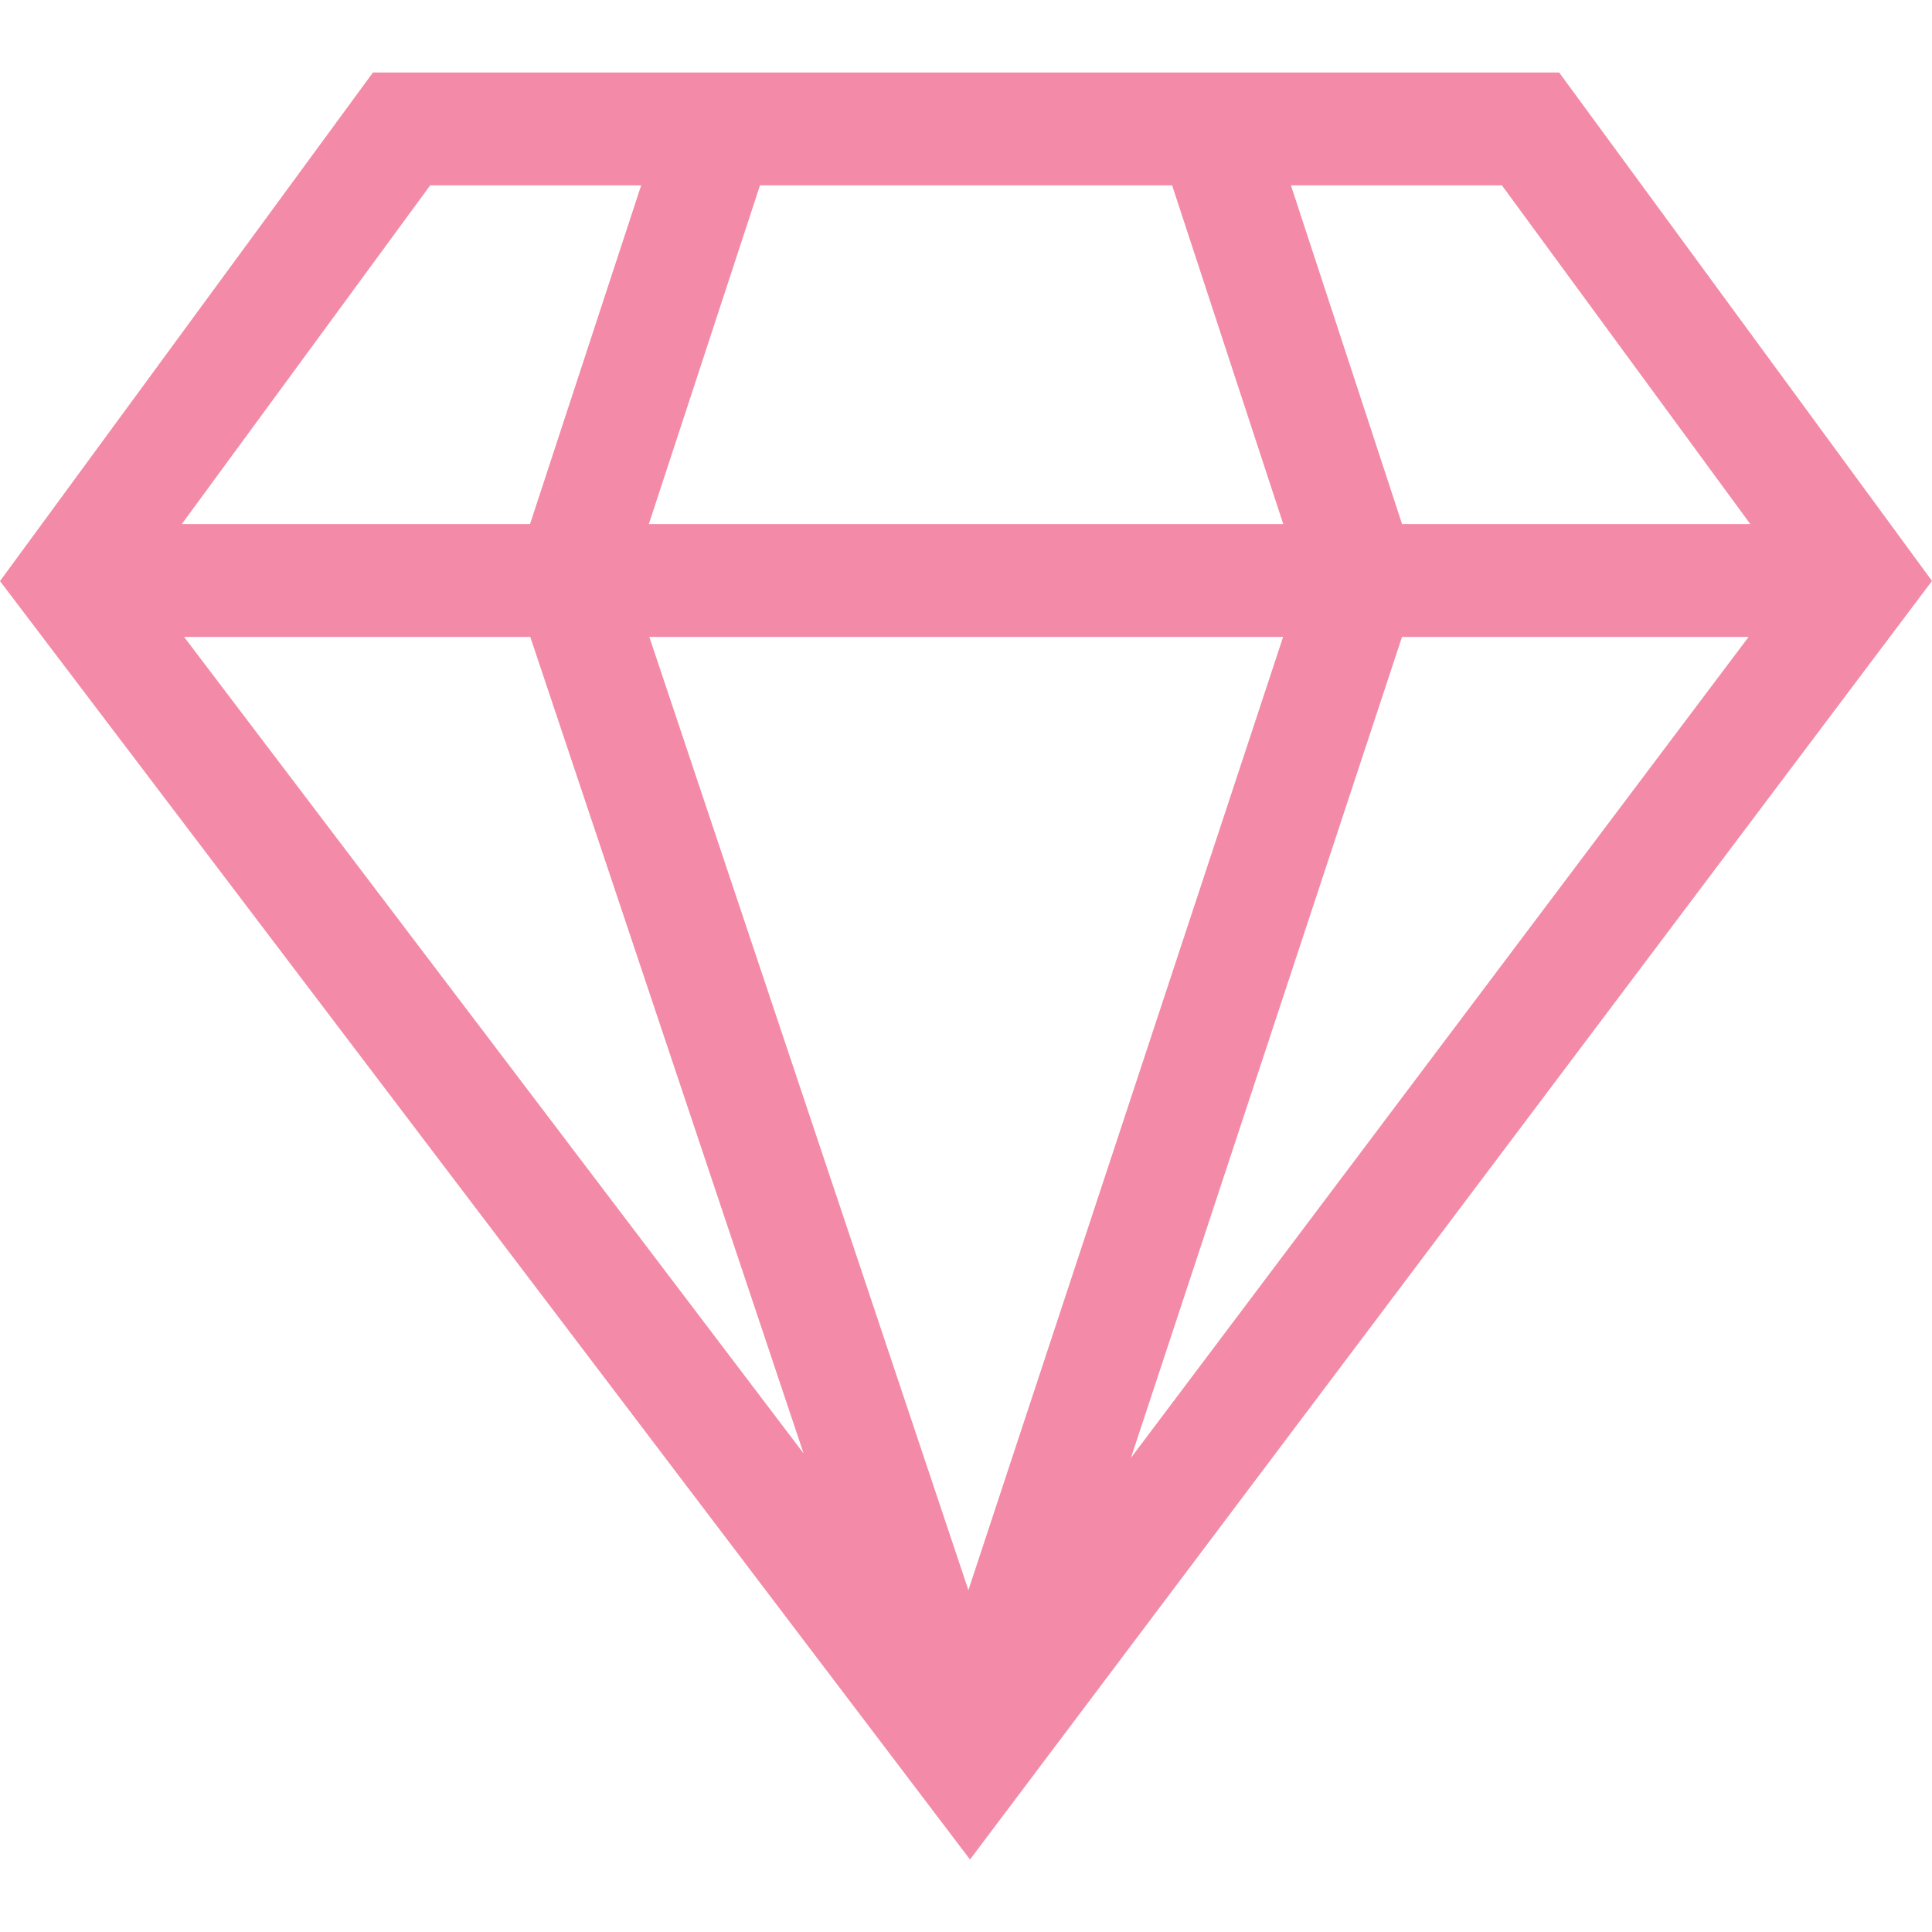 <svg width="512" height="512" viewBox="0 0 512 512" fill="none" xmlns="http://www.w3.org/2000/svg">
<g clip-path="url(#clip0)">
<path d="M413.187 19.206C396.895 19.206 116.801 19.206 98.842 19.206L0 153.99L257.062 492.794L512.001 153.951L413.187 19.206ZM140.531 168.797L212.956 385.167L48.789 168.797H140.531ZM172.082 168.797H340.036L256.635 421.404L172.082 168.797ZM371.544 168.797H463.391L299.723 386.33L371.544 168.797ZM398.024 49.124L463.844 138.879H371.563L342.113 49.124H398.024ZM310.625 49.124L340.075 138.879H171.952L201.403 49.124H310.625ZM114.003 49.124H169.914L140.463 138.879H48.182L114.003 49.124Z" fill="url(#paint0_linear)"/>
</g>
<defs>
<linearGradient id="paint0_linear" x1="494.704" y1="32.742" x2="320.395" y2="505.929" gradientUnits="userSpaceOnUse">
<stop stop-color="#f38ba8"/>
<stop offset="1" stop-color="#f38ba8"/>
</linearGradient>
<clipPath id="clip0">
<rect width="512" height="512" fill="white"/>
</clipPath>
</defs>
</svg>
